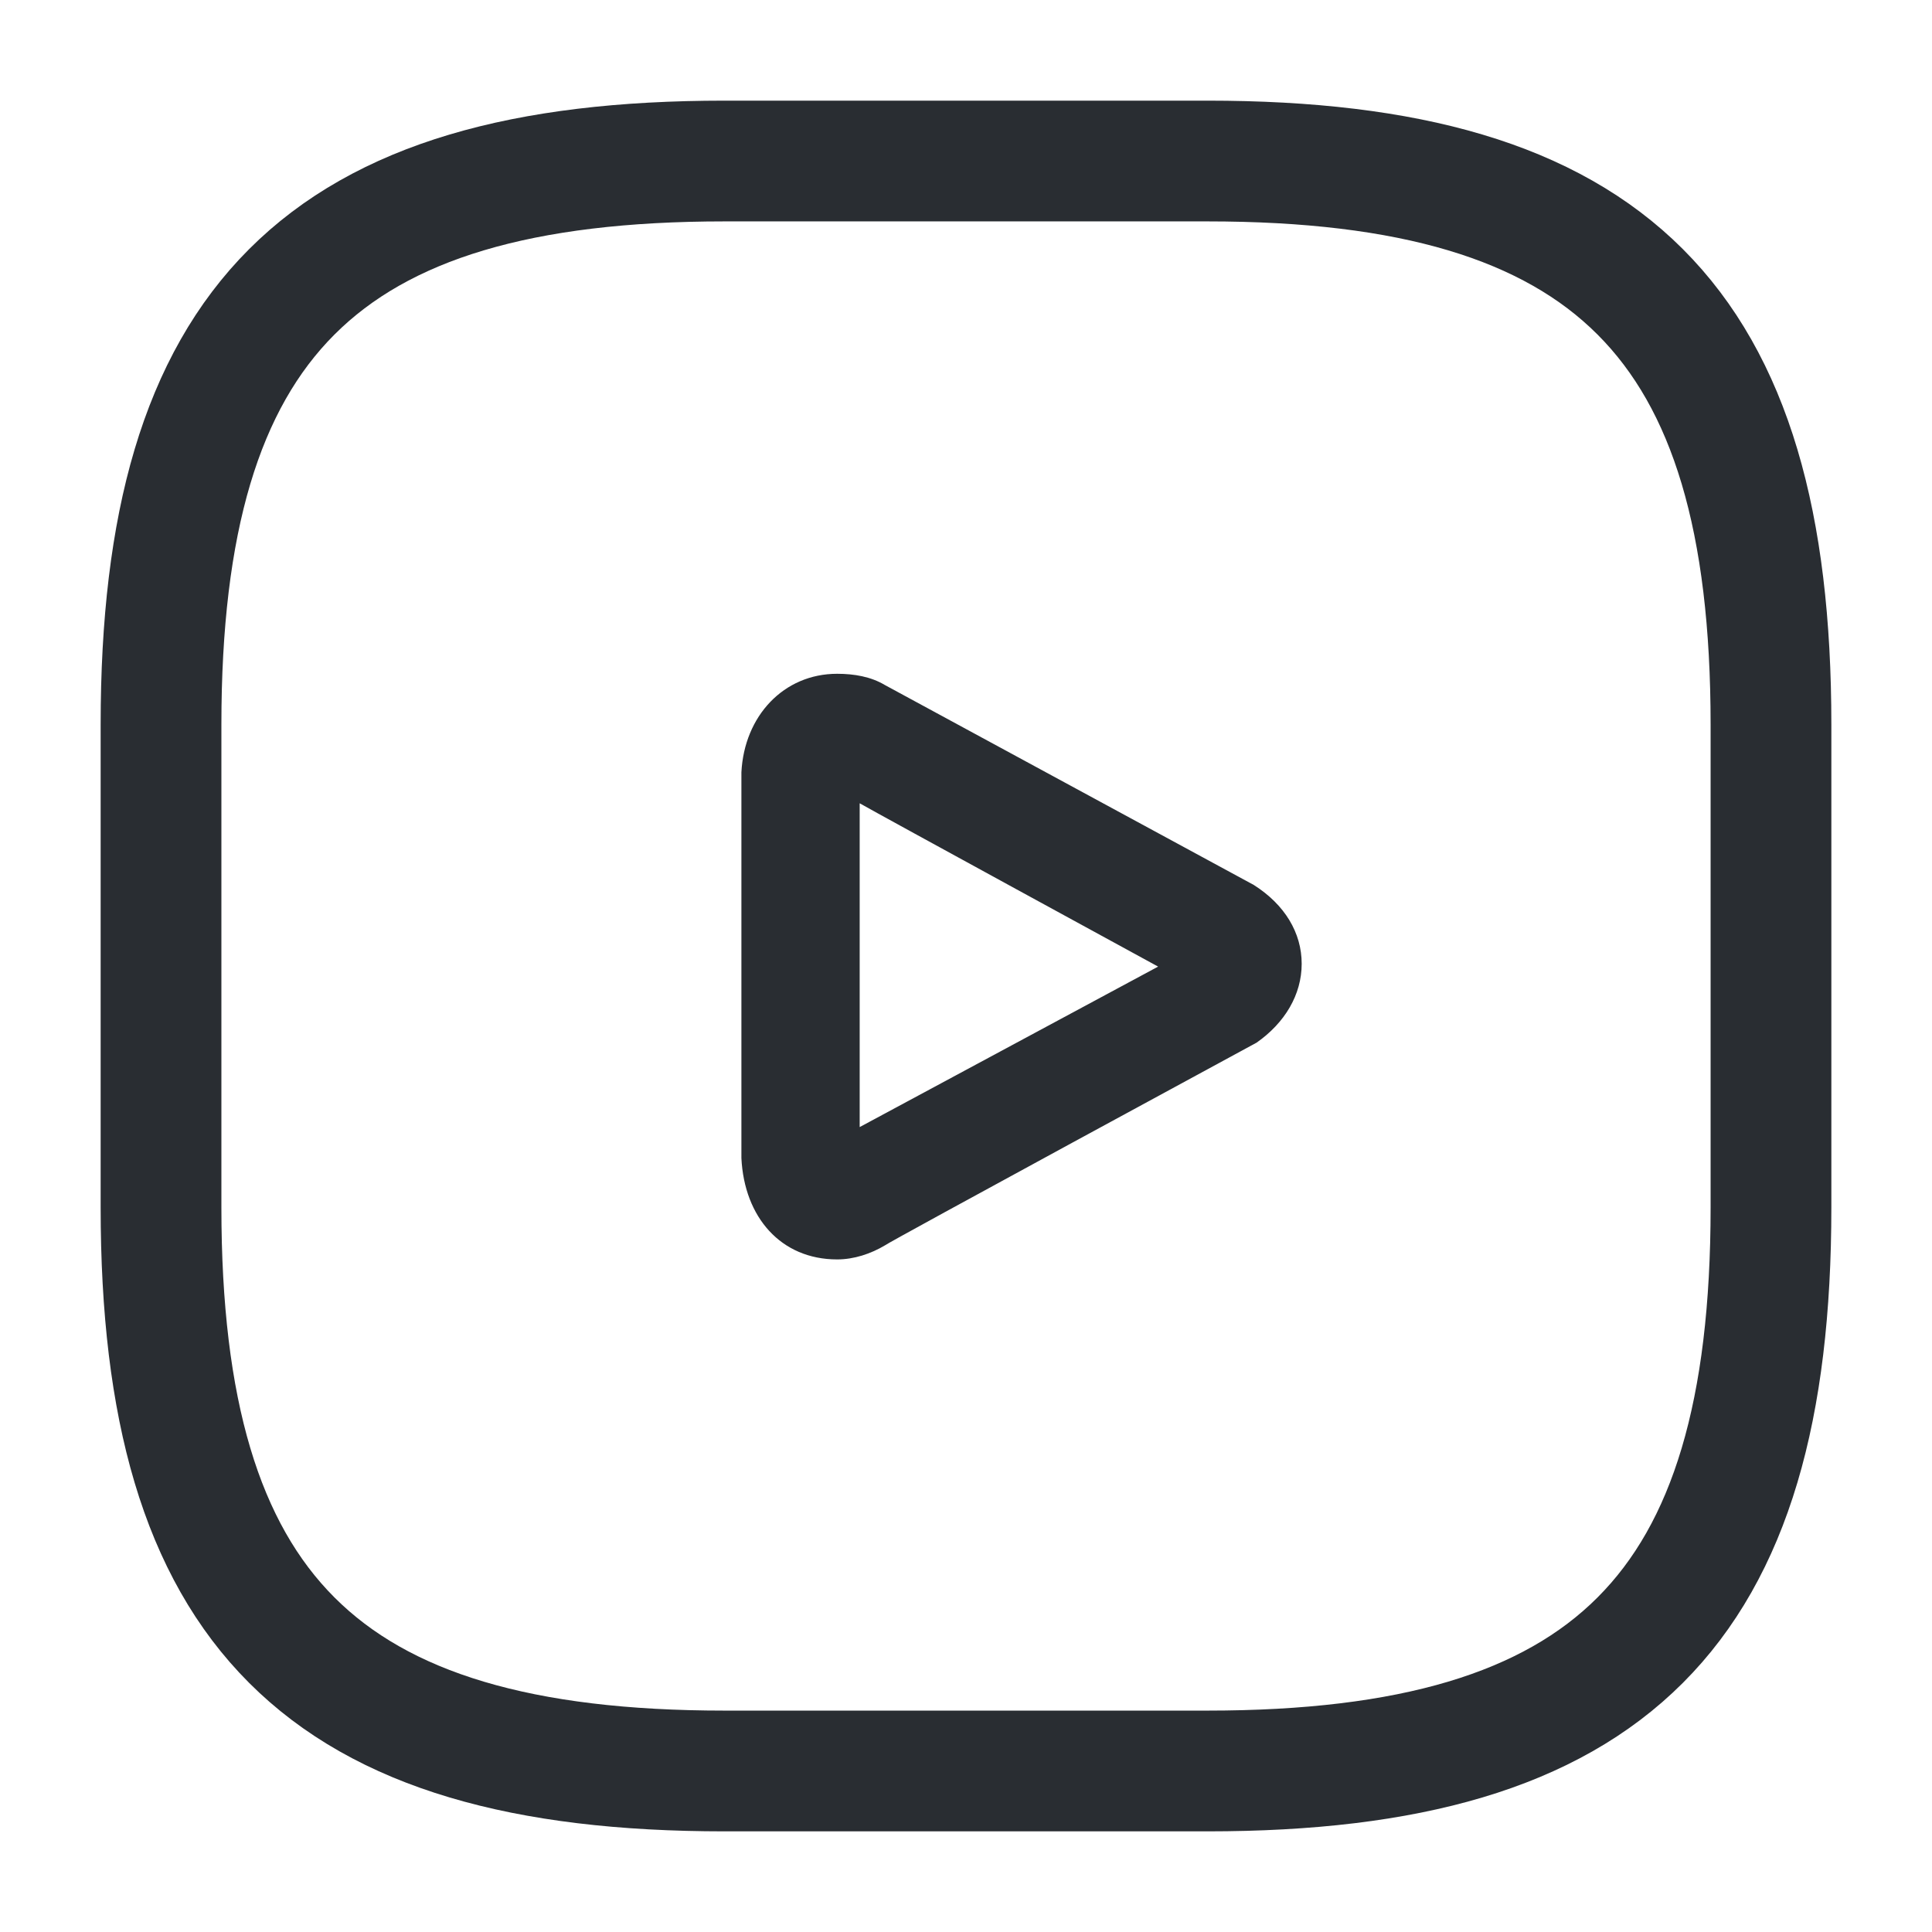 <svg width="32" height="32" viewBox="0 0 32 32" fill="none" xmlns="http://www.w3.org/2000/svg">
<path d="M12 29.333H20C26.667 29.333 29.333 26.667 29.333 20V12C29.333 5.333 26.667 2.667 20 2.667H12C5.333 2.667 2.667 5.333 2.667 12V20C2.667 26.667 5.333 29.333 12 29.333Z" stroke="#292D32" stroke-width="2" stroke-linecap="round" stroke-linejoin="round"/>
<path d="M13.866 20.86C12.933 20.86 12.327 20.16 12.28 19.181C12.28 18.994 12.28 12.839 12.28 12.792C12.327 11.86 12.979 11.16 13.866 11.16C14.145 11.16 14.425 11.207 14.658 11.347C15.171 11.626 20.767 14.658 20.767 14.658C21.28 14.984 21.56 15.45 21.56 15.963C21.56 16.476 21.28 16.942 20.814 17.269C20.814 17.269 14.705 20.58 14.658 20.627C14.425 20.766 14.145 20.86 13.866 20.86ZM14.239 13.305V18.575C14.239 18.621 14.239 18.668 14.239 18.668L19.182 16.01C19.182 16.01 14.565 13.492 14.239 13.305Z" fill="#292D32"/>
</svg>
